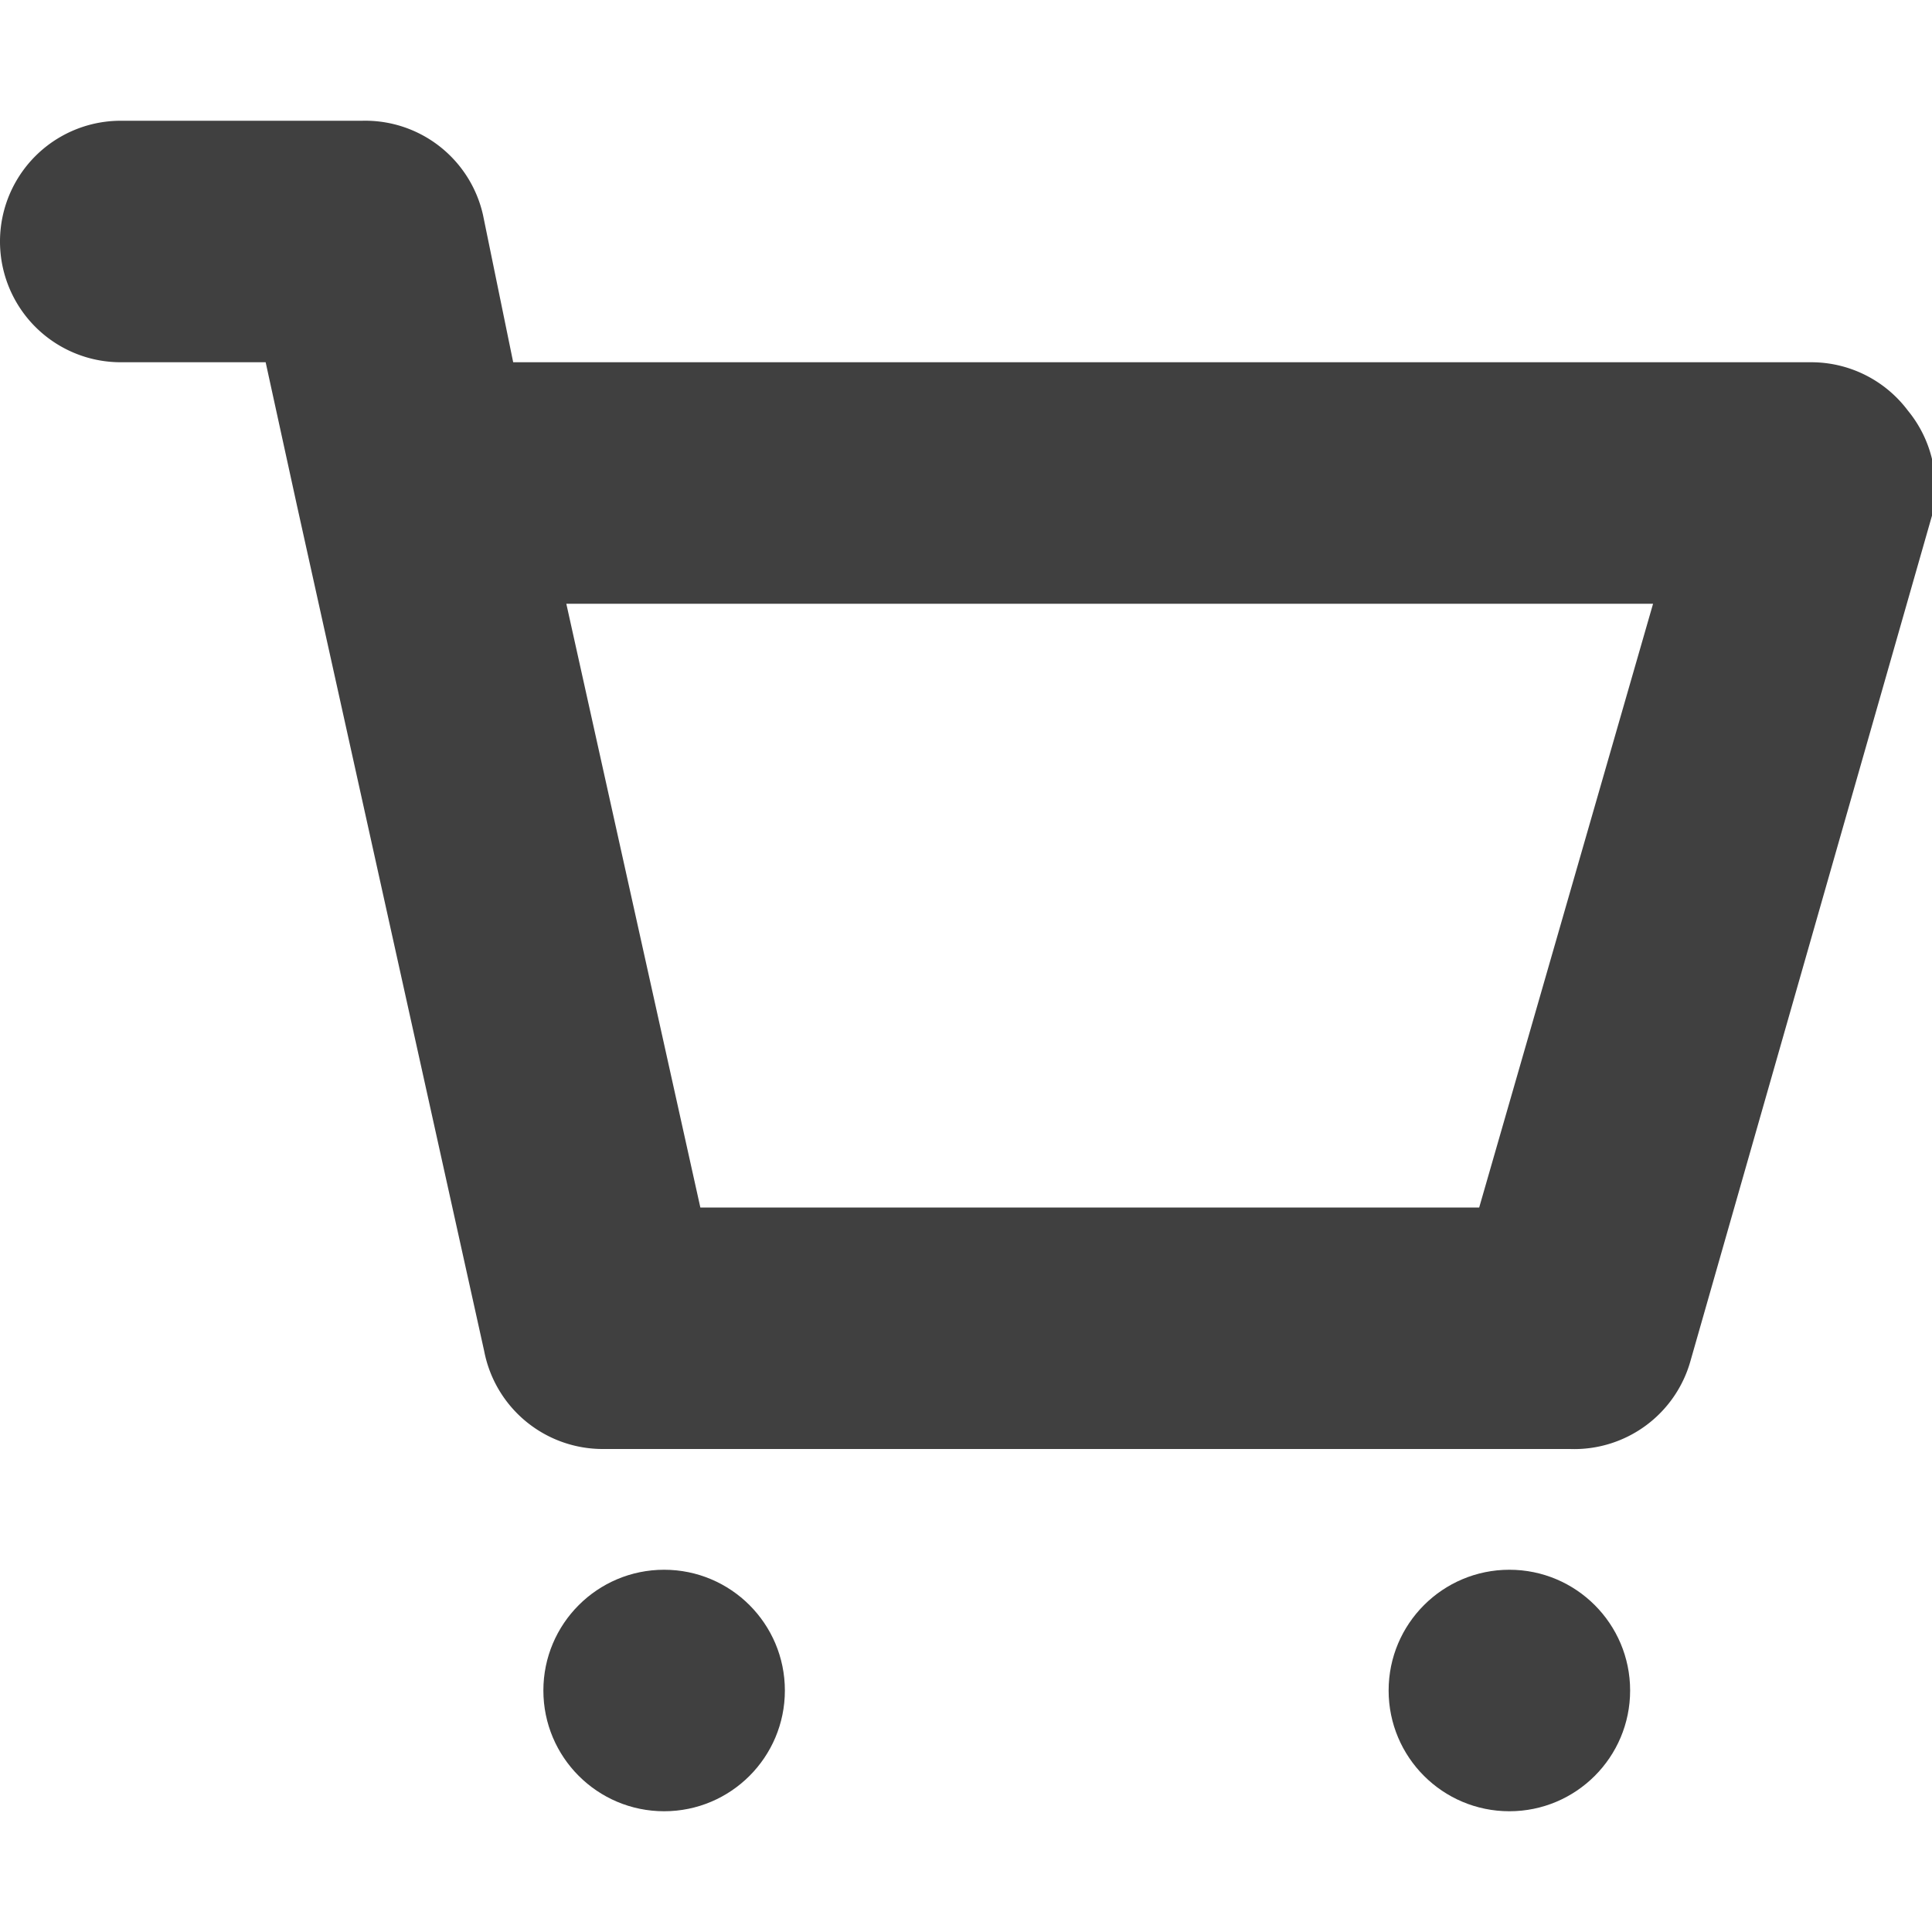 <svg id="Layer_1" data-name="Layer 1" xmlns="http://www.w3.org/2000/svg" viewBox="0 0 16 16"><defs><style>.cls-1{fill:none;}.cls-2{fill:#404040;}</style></defs><title>shopping-drk</title><rect class="cls-1" width="16" height="16"/><circle class="cls-2" cx="5.5" cy="14" r="1"/><circle class="cls-2" cx="12.5" cy="14" r="1"/><path class="cls-2" d="M15.8,3.4A1,1,0,0,0,15,3H4.25L4,1.78A1,1,0,0,0,3,1H1A1,1,0,0,0,1,3H2.2l.26,1.19a.11.11,0,0,1,0,0l1.55,7A1,1,0,0,0,5,12h8a1,1,0,0,0,1-.73l2-7A1,1,0,0,0,15.8,3.4ZM12.25,10H5.8L4.69,5h9Z" transform="translate(0 0)"/></svg>
